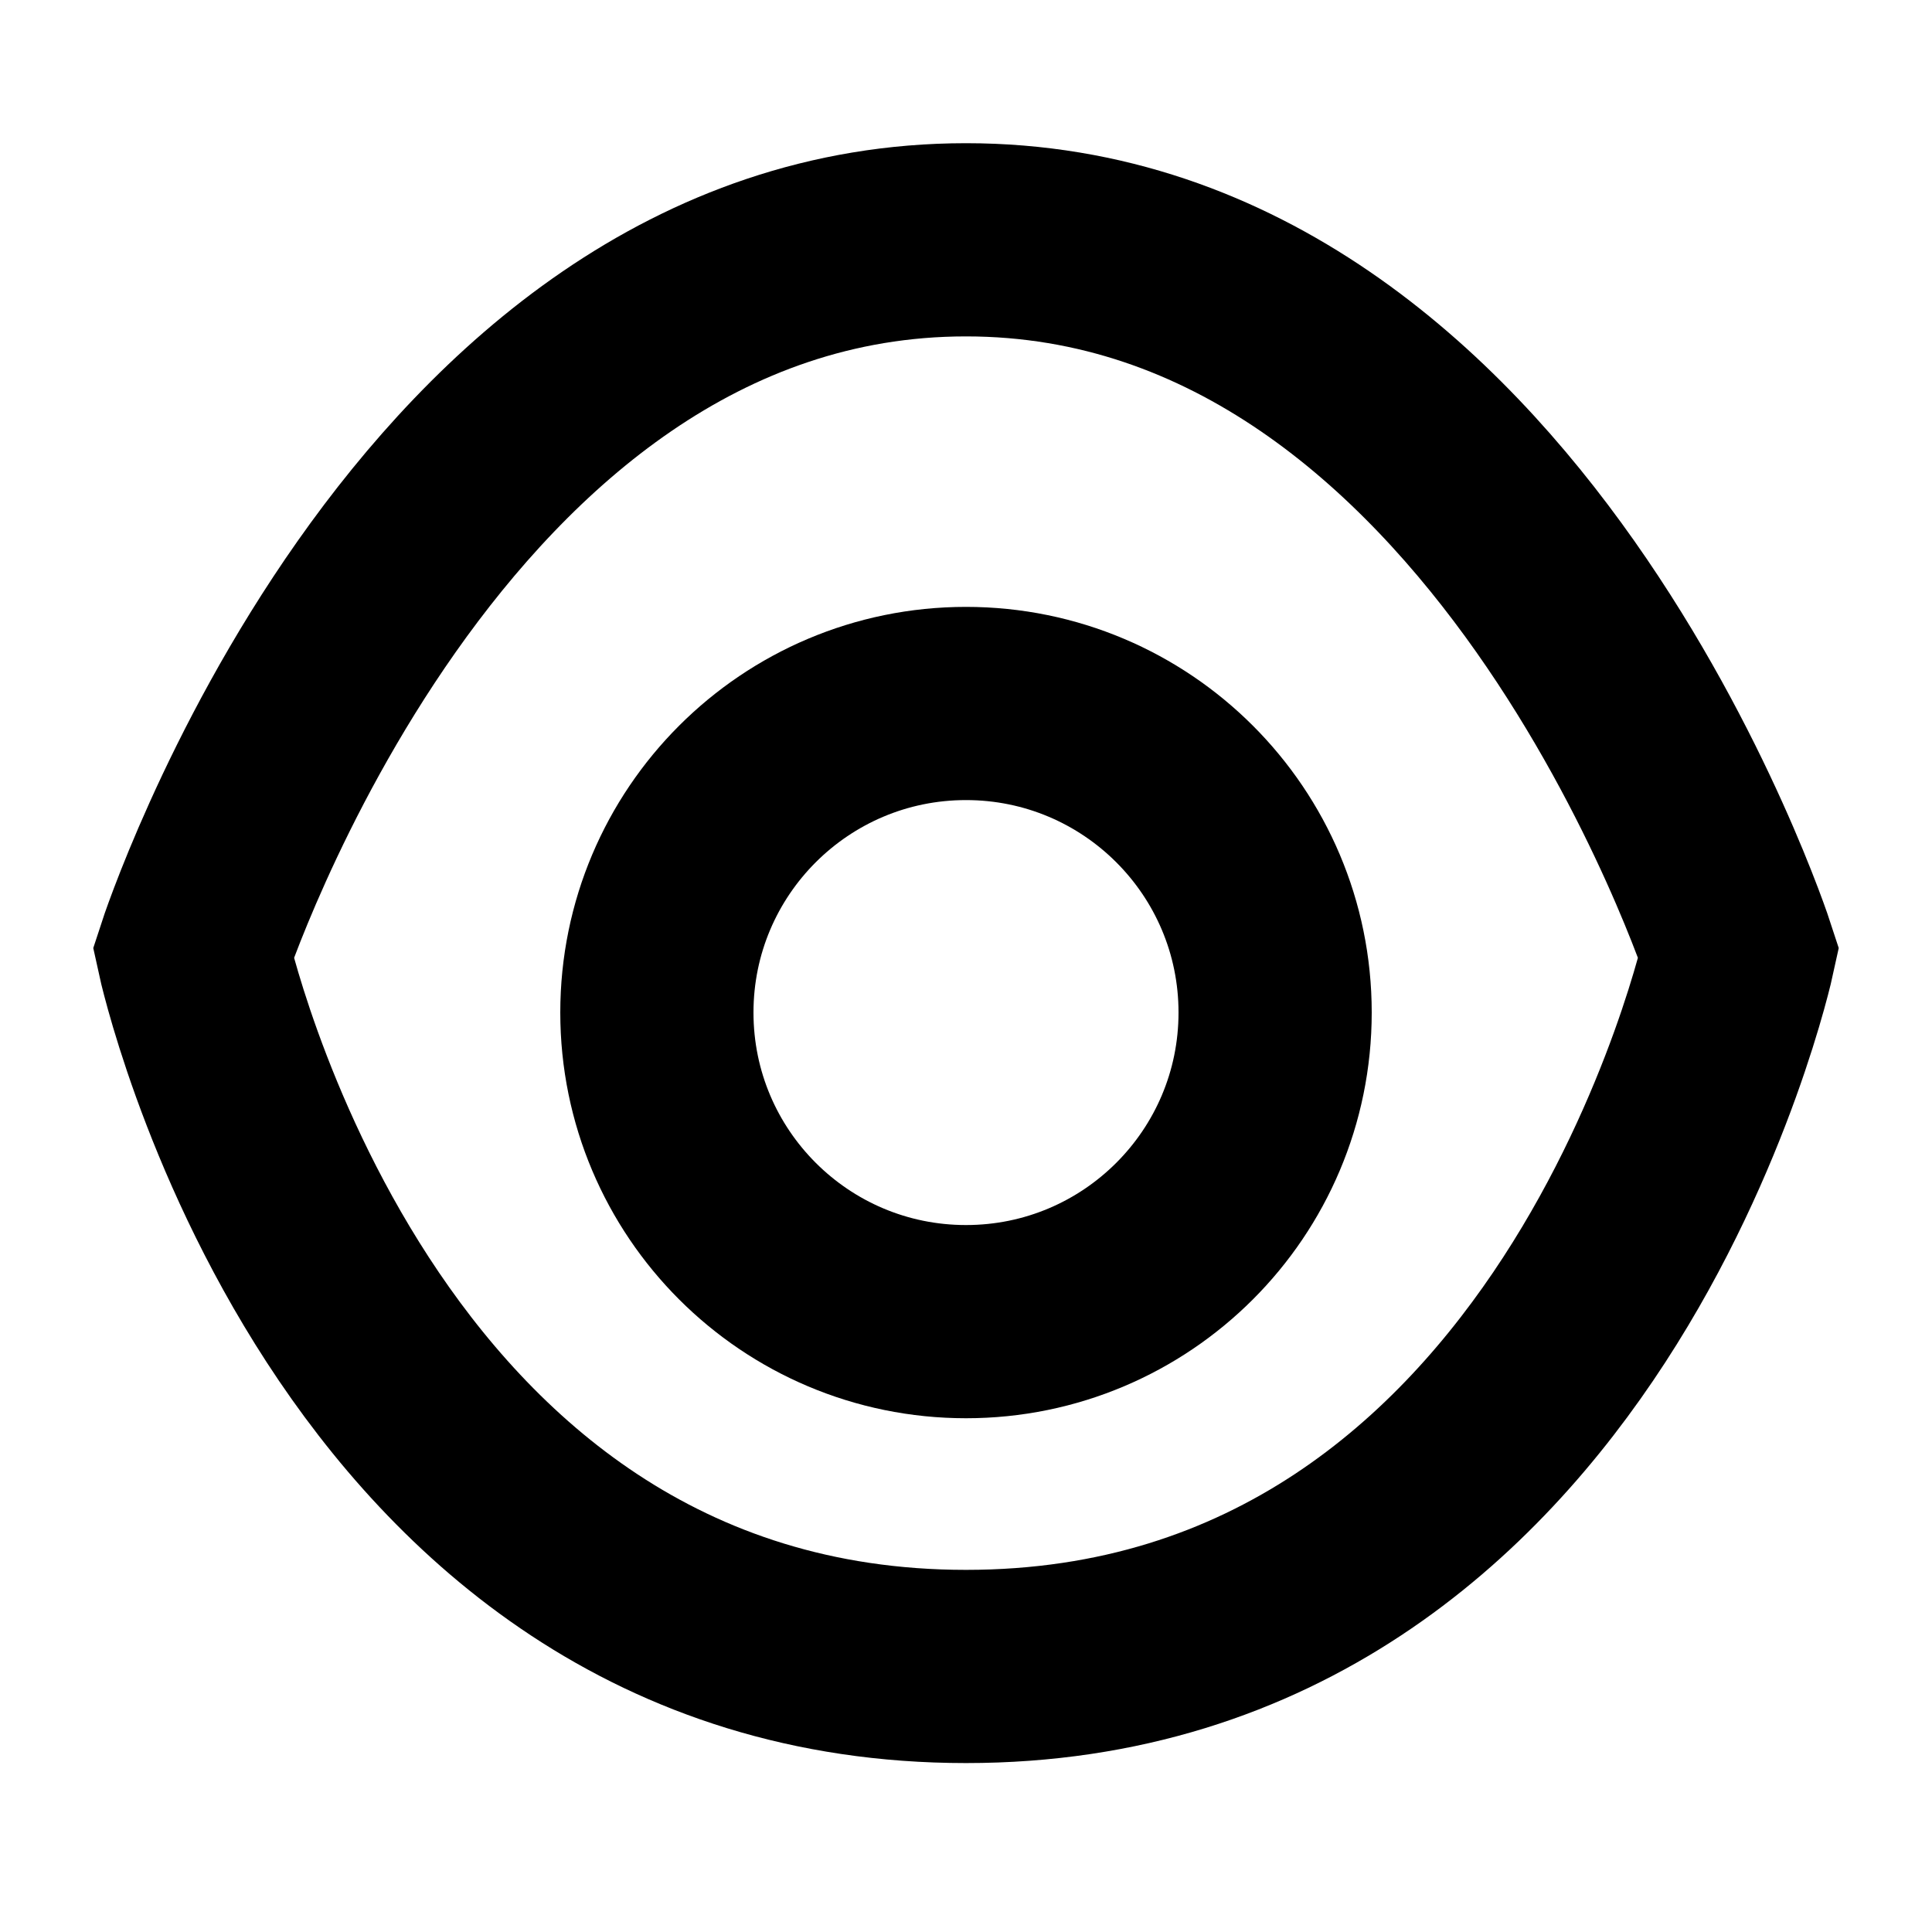 <svg width="20" height="20" viewBox="0 0 24 25" fill="none" xmlns="http://www.w3.org/2000/svg">
<path d="M2 12.333C2 12.333 5 3.103 12 3.103C19 3.103 22 12.333 22 12.333C22 12.333 20 21.564 12 21.564C4 21.564 2 12.333 2 12.333Z" stroke="black" stroke-width="2.5" stroke-linecap="round"/>
<path d="M12 17.102C14.209 17.102 16 15.312 16 13.102C16 10.893 14.209 9.103 12 9.103C9.791 9.103 8 10.893 8 13.102C8 15.312 9.791 17.102 12 17.102Z" stroke="black" stroke-width="2.5" stroke-linecap="round"/>
</svg>
